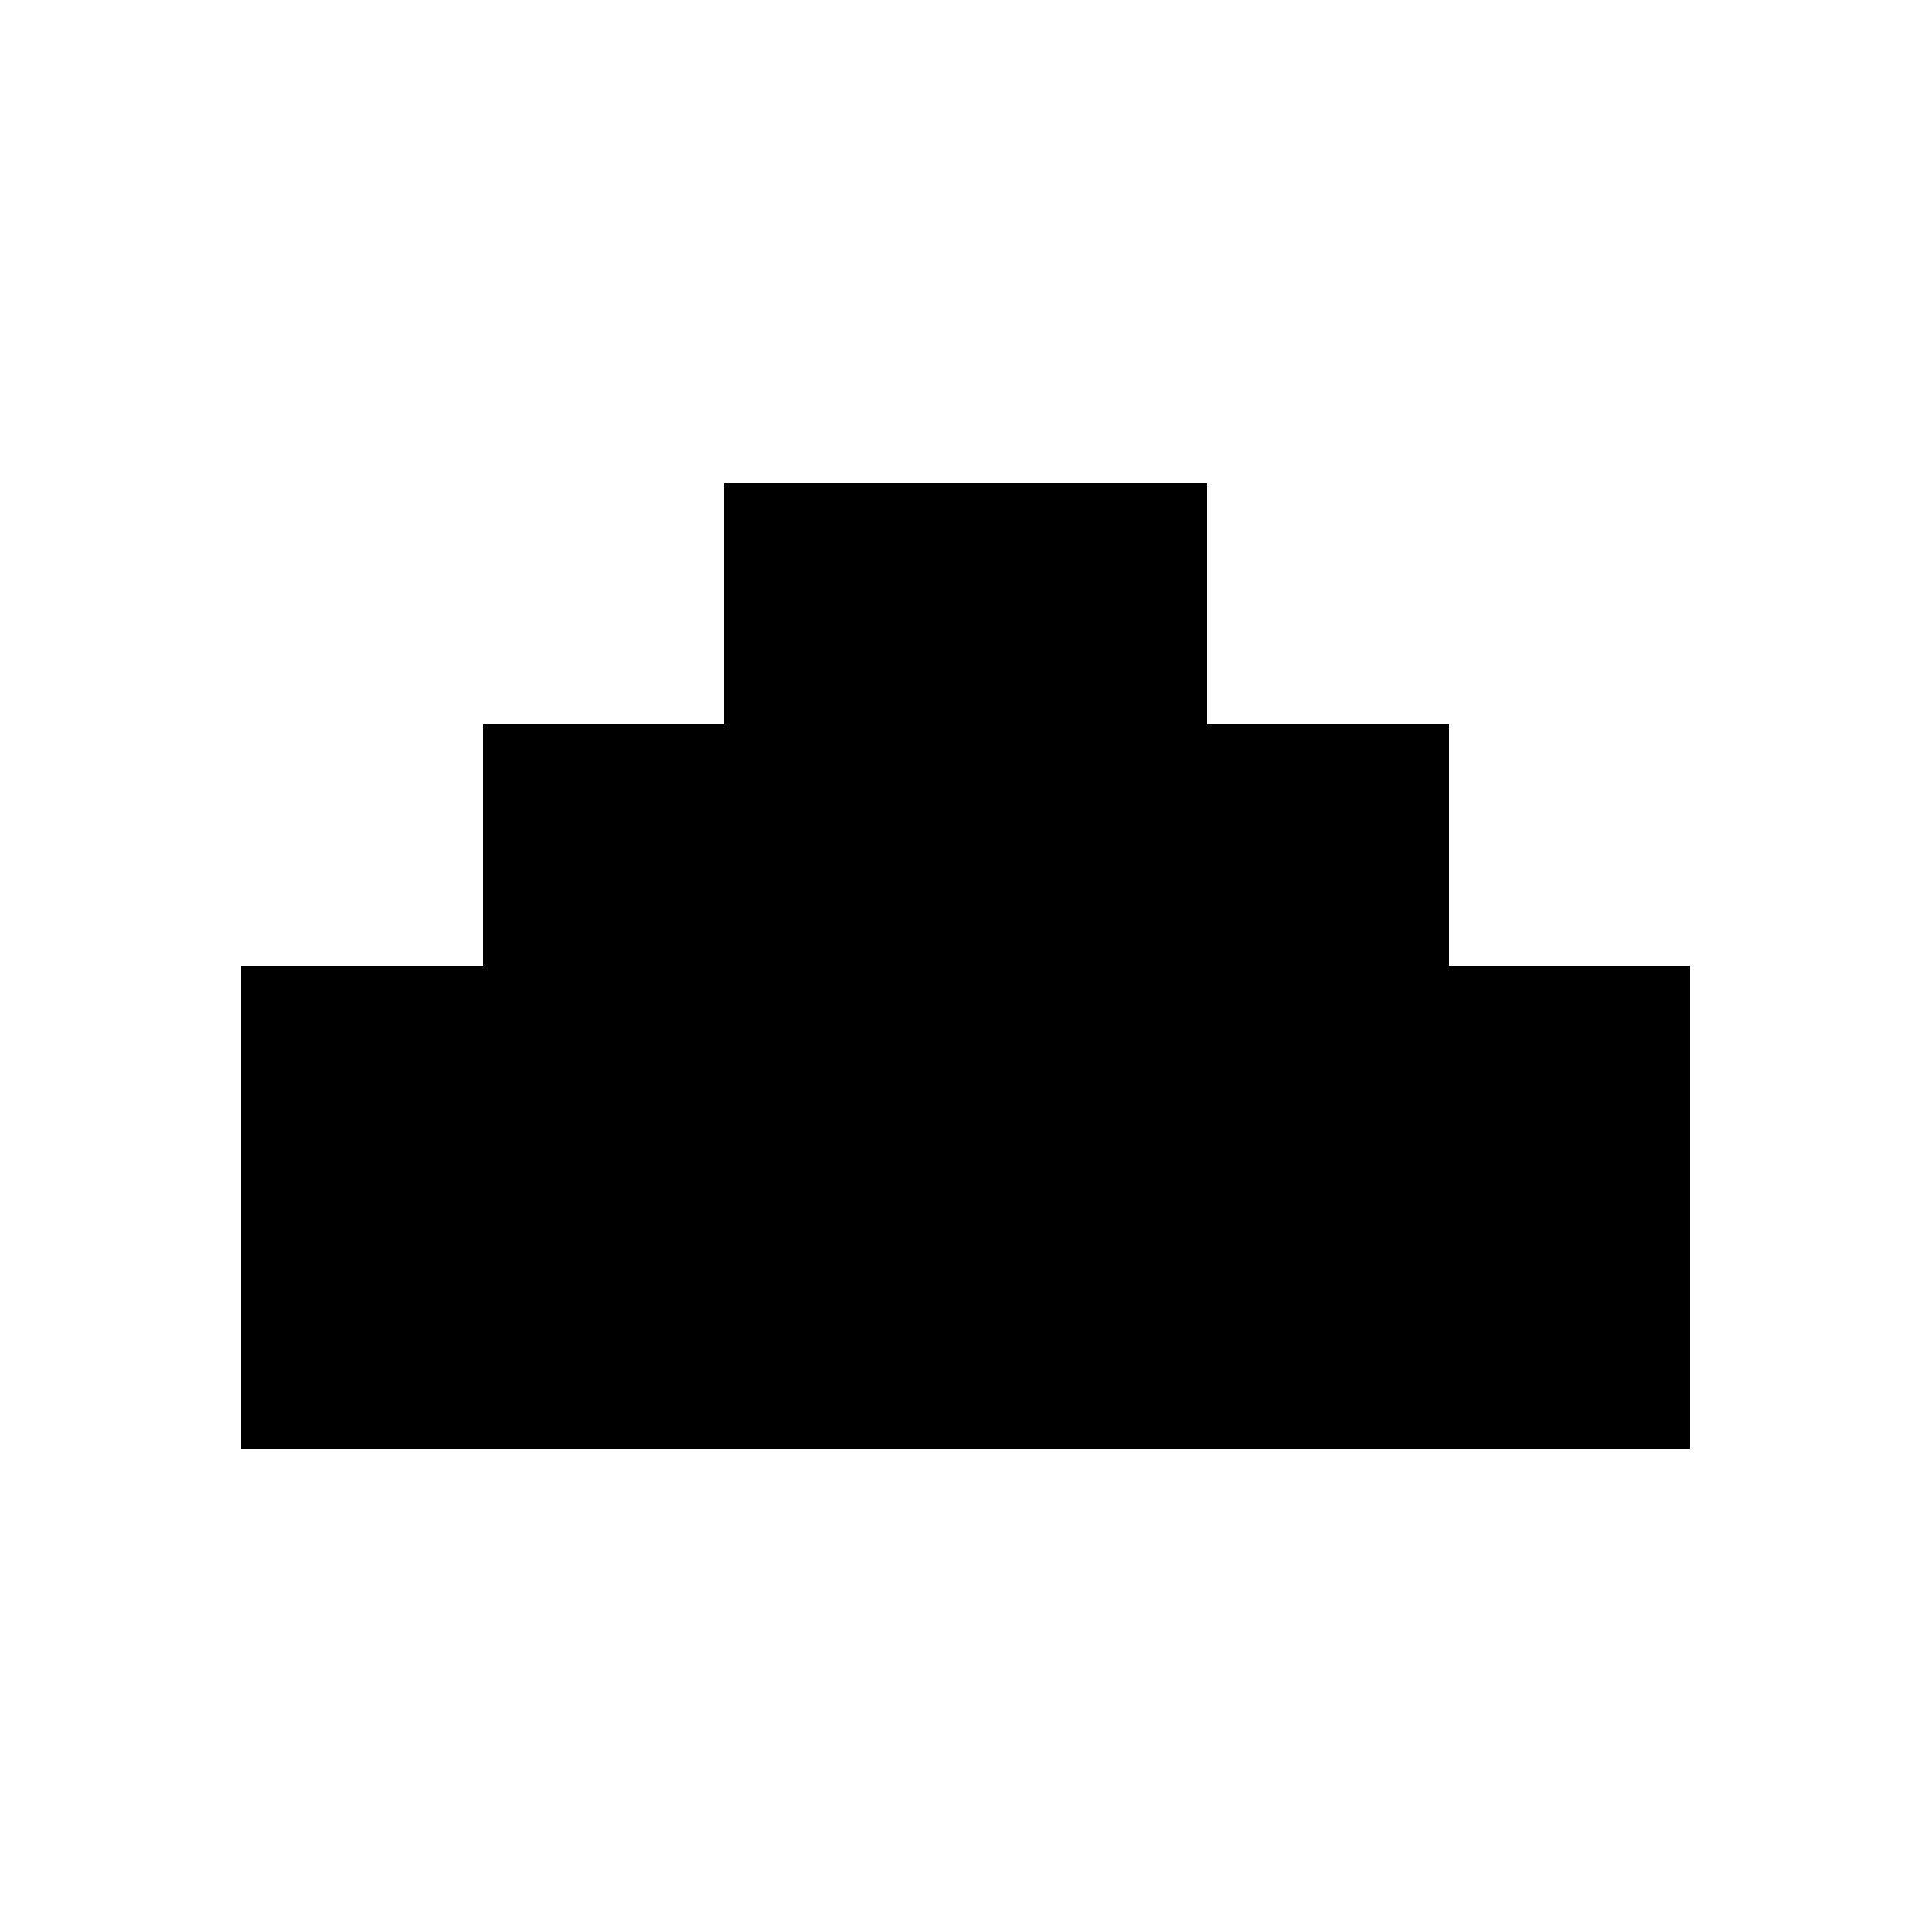 <?xml version="1.0" encoding="UTF-8" ?>
<svg version="1.1" viewBox="0 0 8 8" xmlns="http://www.w3.org/2000/svg" shape-rendering="crispEdges">
<rect x="3" y="2" width="1" height="1"  />
<rect x="4" y="2" width="1" height="1"  />
<rect x="2" y="3" width="1" height="1"  />
<rect x="3" y="3" width="1" height="1"  />
<rect x="4" y="3" width="1" height="1"  />
<rect x="5" y="3" width="1" height="1"  />
<rect x="1" y="4" width="1" height="1"  />
<rect x="2" y="4" width="1" height="1"  />
<rect x="3" y="4" width="1" height="1"  />
<rect x="4" y="4" width="1" height="1"  />
<rect x="5" y="4" width="1" height="1"  />
<rect x="6" y="4" width="1" height="1"  />
<rect x="1" y="5" width="1" height="1"  />
<rect x="2" y="5" width="1" height="1"  />
<rect x="3" y="5" width="1" height="1"  />
<rect x="4" y="5" width="1" height="1"  />
<rect x="5" y="5" width="1" height="1"  />
<rect x="6" y="5" width="1" height="1"  />
</svg>